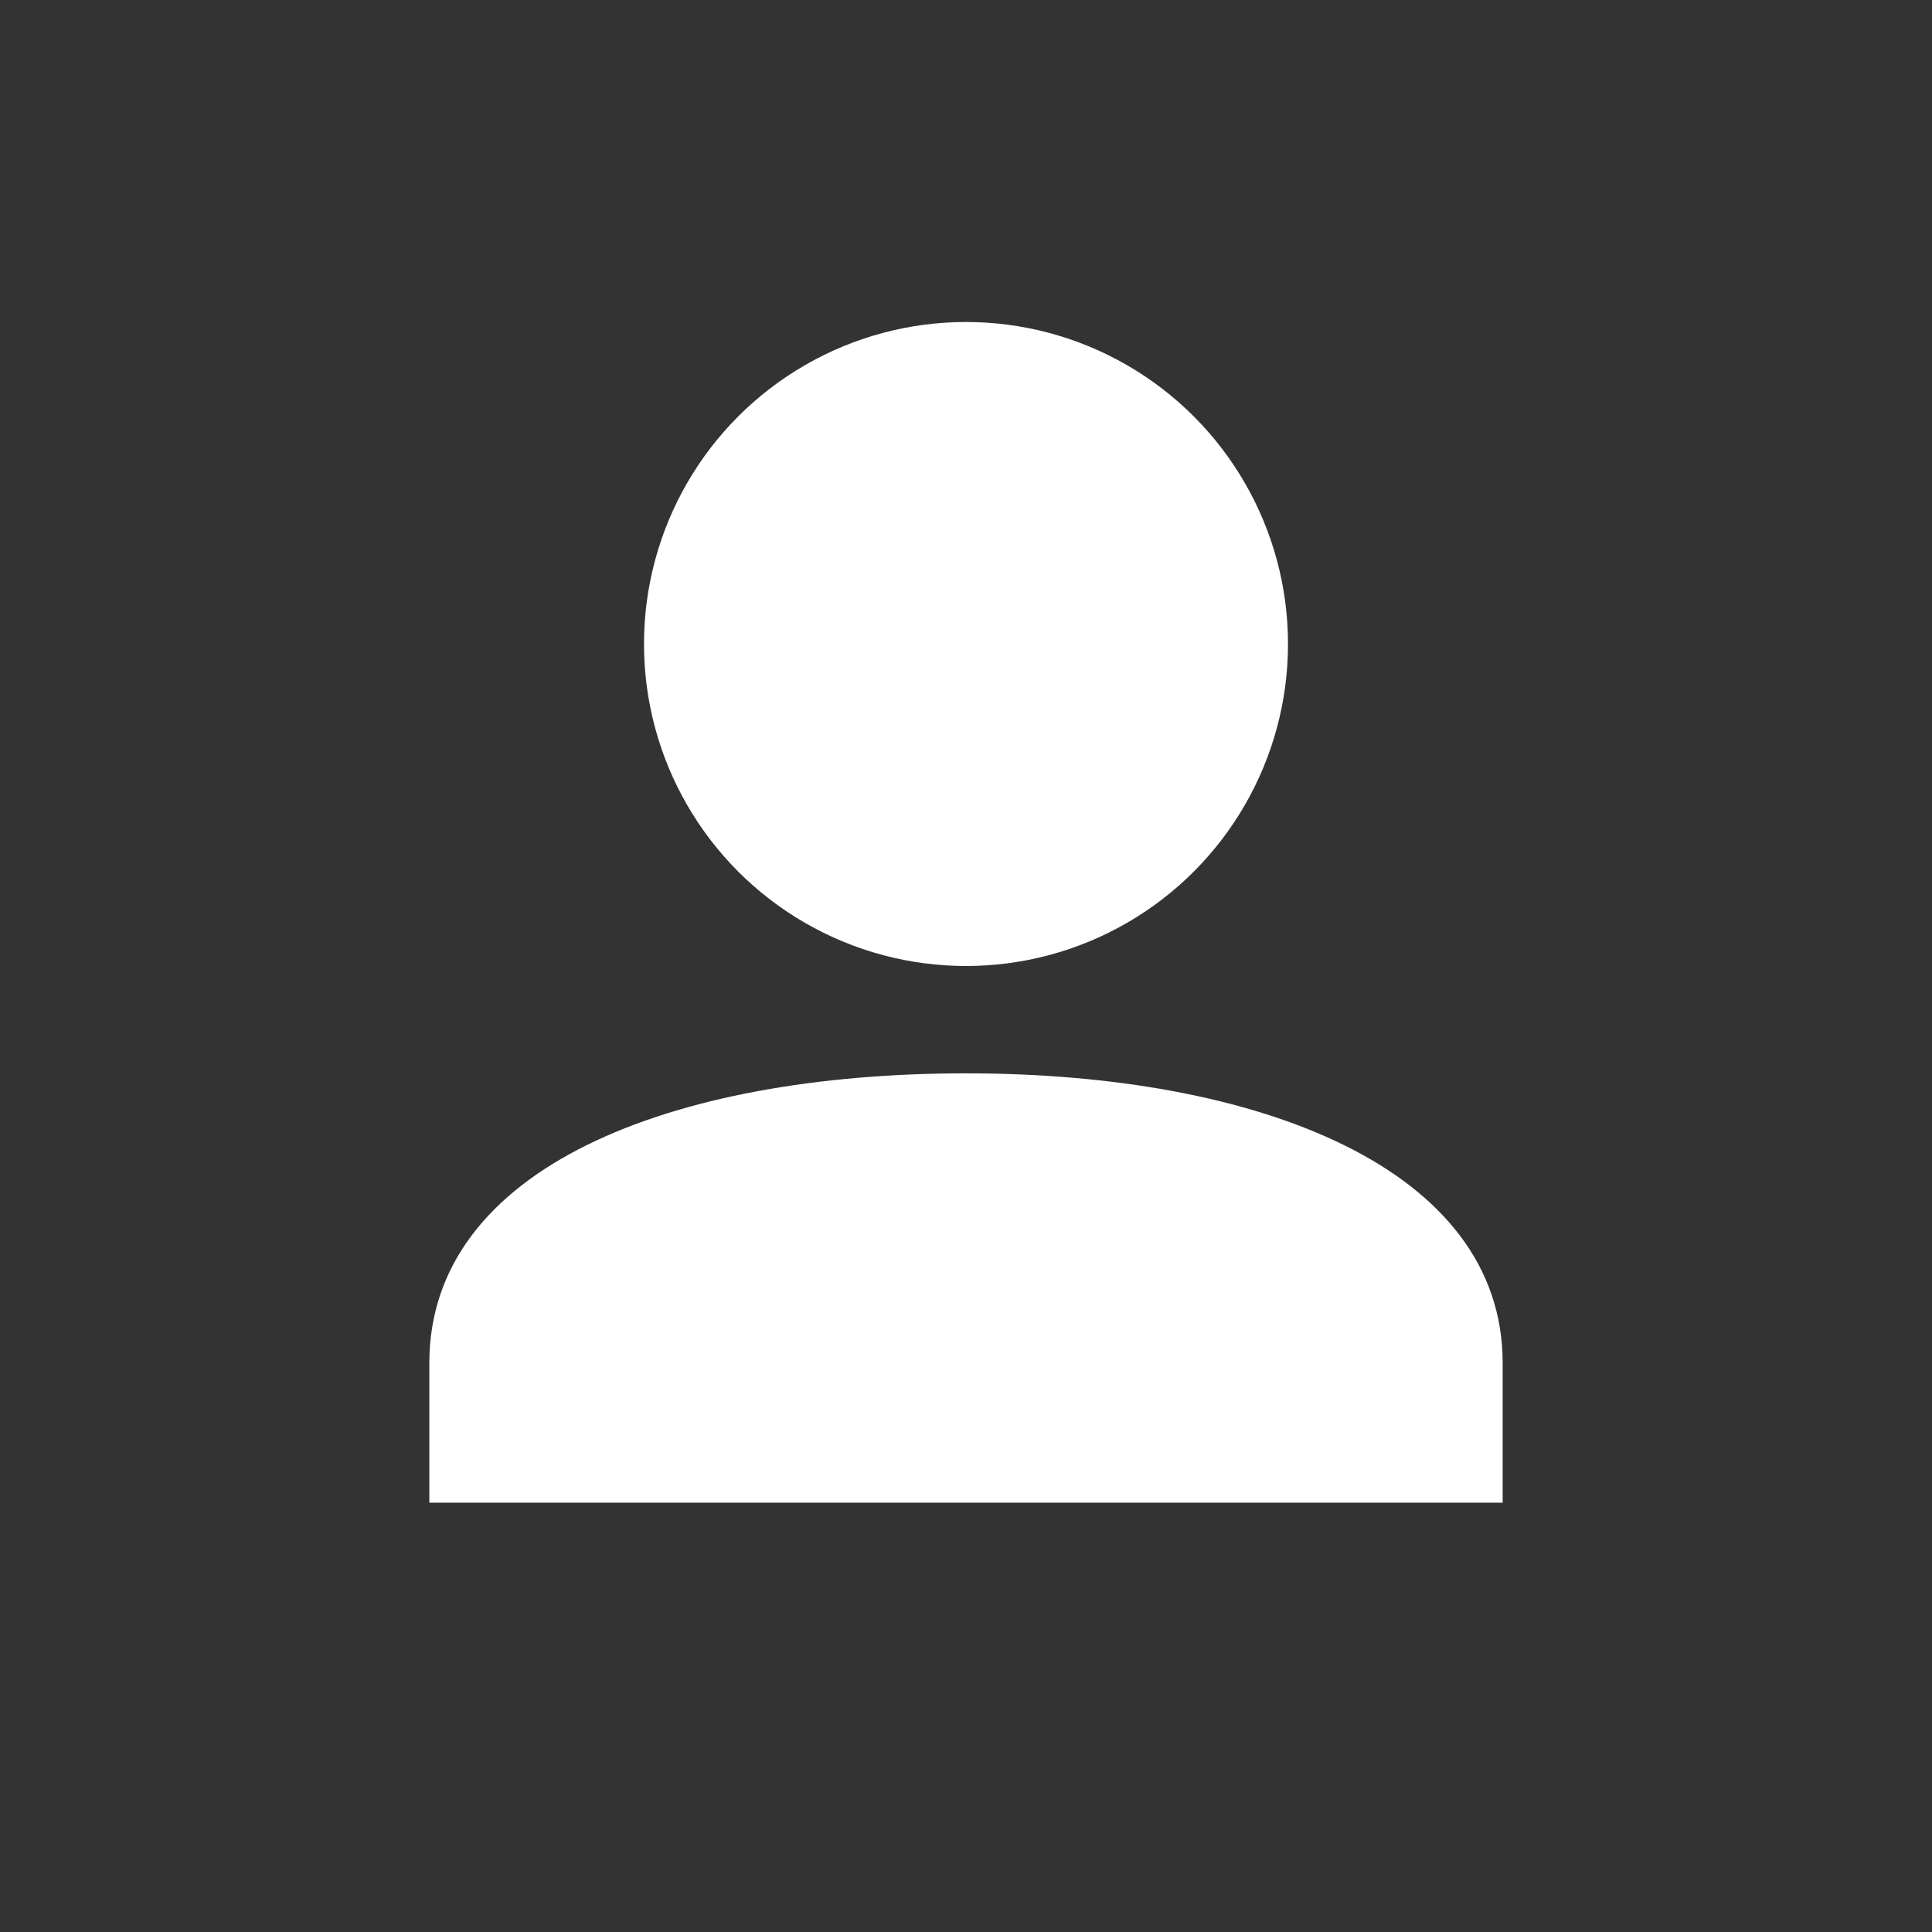 <svg width="18" height="18" xmlns="http://www.w3.org/2000/svg">
    <rect width="100%" height="100%" fill="#333333" stroke="none"/>
    <g fill="#FFF" fill-rule="evenodd">
        <circle cx="9" cy="6" r="3"/>
        <path d="M4 14v-1.301C4 10.879 6.254 10 9 10c2.738 0 5 .89 5 2.699V14H4z"/>
    </g>
</svg>
